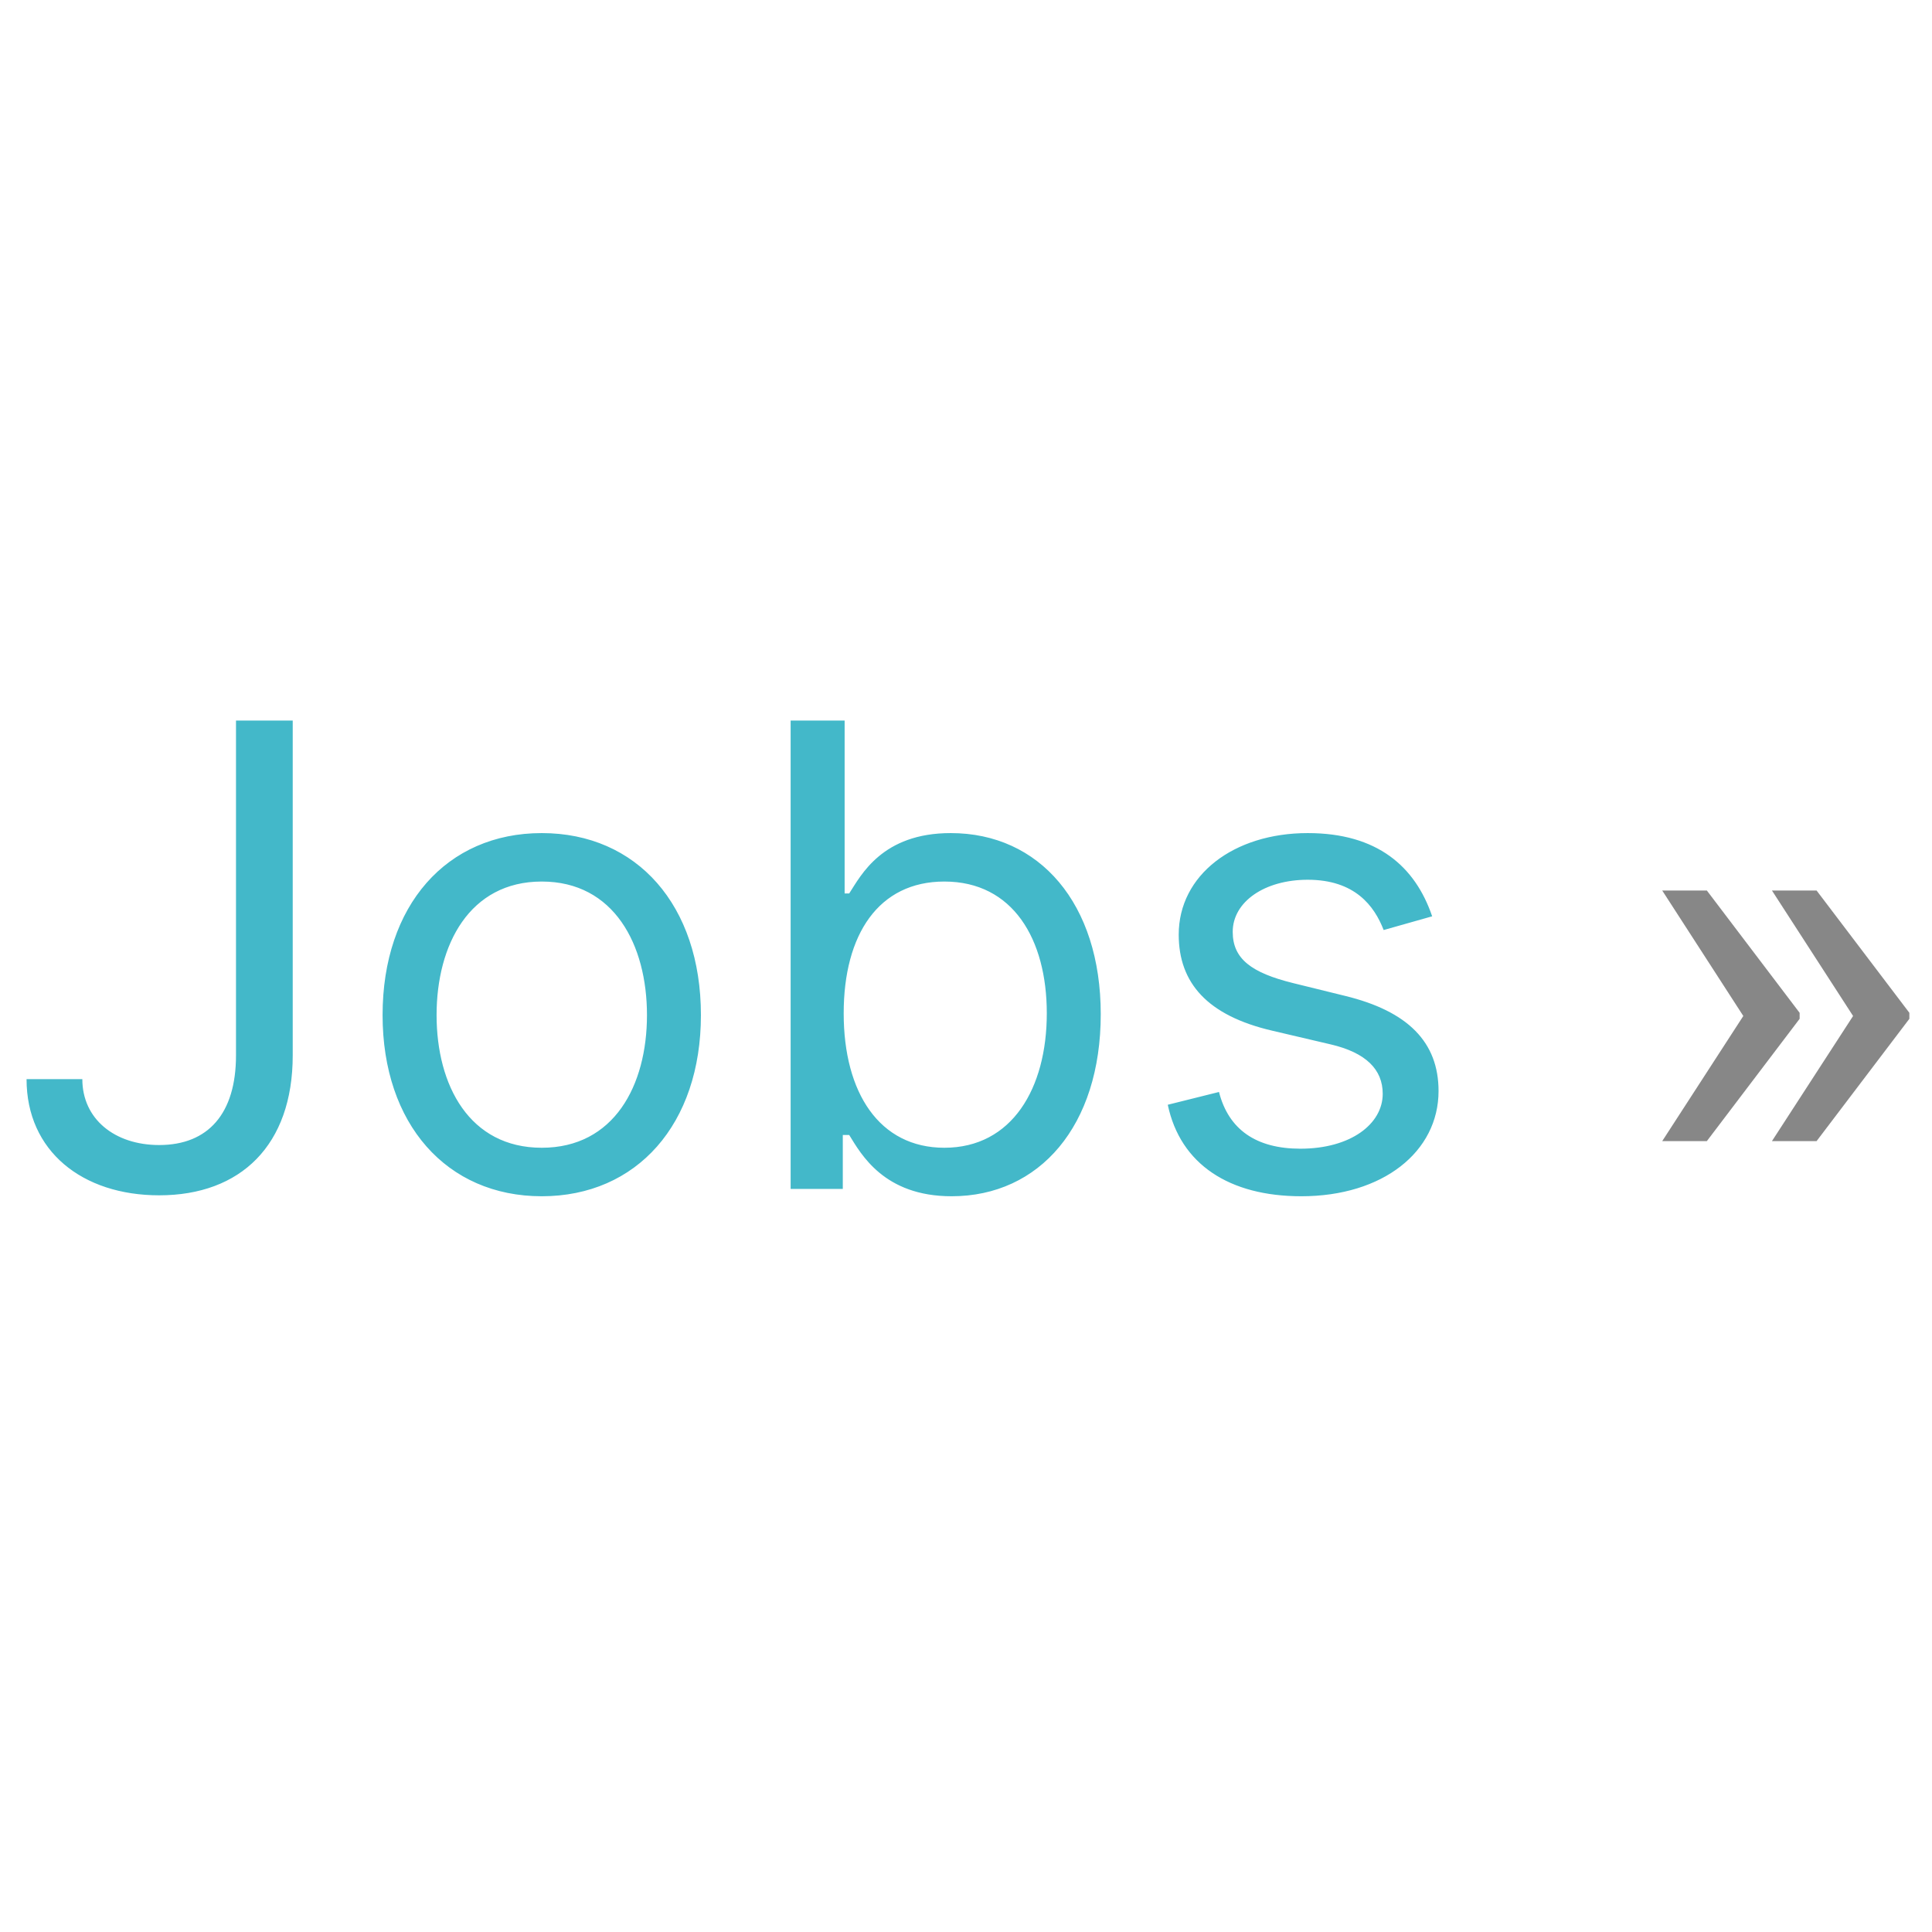 <?xml version="1.0" encoding="UTF-8" standalone="no"?>
<!--

    Copyright (C) 2017-2019 Dremio Corporation

    Licensed under the Apache License, Version 2.0 (the "License");
    you may not use this file except in compliance with the License.
    You may obtain a copy of the License at

        http://www.apache.org/licenses/LICENSE-2.0

    Unless required by applicable law or agreed to in writing, software
    distributed under the License is distributed on an "AS IS" BASIS,
    WITHOUT WARRANTIES OR CONDITIONS OF ANY KIND, either express or implied.
    See the License for the specific language governing permissions and
    limitations under the License.

-->
<svg width="14" height="14" viewBox="0 0 39 10" fill="none" xmlns="http://www.w3.org/2000/svg">
<path d="M4.764 0.045V6.804C4.764 7.981 4.201 8.614 3.213 8.614C2.313 8.614 1.662 8.087 1.662 7.284H0.536C0.536 8.738 1.662 9.629 3.213 9.629C4.857 9.629 5.909 8.618 5.909 6.804V0.045H4.764ZM10.936 9.648C12.857 9.648 14.149 8.189 14.149 5.991C14.149 3.776 12.857 2.317 10.936 2.317C9.016 2.317 7.723 3.776 7.723 5.991C7.723 8.189 9.016 9.648 10.936 9.648ZM10.936 8.669C9.478 8.669 8.813 7.413 8.813 5.991C8.813 4.57 9.478 3.295 10.936 3.295C12.395 3.295 13.06 4.57 13.06 5.991C13.06 7.413 12.395 8.669 10.936 8.669ZM15.96 9.5H17.013V8.411H17.142C17.382 8.798 17.844 9.648 19.21 9.648C20.983 9.648 22.22 8.226 22.22 5.973C22.22 3.739 20.983 2.317 19.192 2.317C17.807 2.317 17.382 3.166 17.142 3.536H17.05V0.045H15.96V9.5ZM17.031 5.955C17.031 4.366 17.733 3.295 19.063 3.295C20.448 3.295 21.131 4.459 21.131 5.955C21.131 7.469 20.429 8.669 19.063 8.669C17.752 8.669 17.031 7.561 17.031 5.955ZM28.91 3.997C28.568 2.991 27.802 2.317 26.398 2.317C24.902 2.317 23.794 3.166 23.794 4.366C23.794 5.345 24.376 6.001 25.678 6.305L26.86 6.582C27.575 6.749 27.912 7.09 27.912 7.58C27.912 8.189 27.266 8.688 26.25 8.688C25.36 8.688 24.801 8.304 24.607 7.543L23.573 7.801C23.827 9.006 24.819 9.648 26.269 9.648C27.917 9.648 29.039 8.748 29.039 7.524C29.039 6.536 28.42 5.913 27.155 5.604L26.103 5.345C25.262 5.137 24.884 4.856 24.884 4.311C24.884 3.702 25.53 3.259 26.398 3.259C27.349 3.259 27.742 3.785 27.931 4.274L28.91 3.997Z" fill="#43B8C9"/>
<path d="M34.455 3.476L36.328 5.945V6.066L34.455 8.535H33.554L35.191 6.009L33.554 3.476H34.455ZM36.67 3.476L38.543 5.945V6.066L36.67 8.535H35.769L37.407 6.009L35.769 3.476H36.67Z" fill="#878787"/>
</svg>

